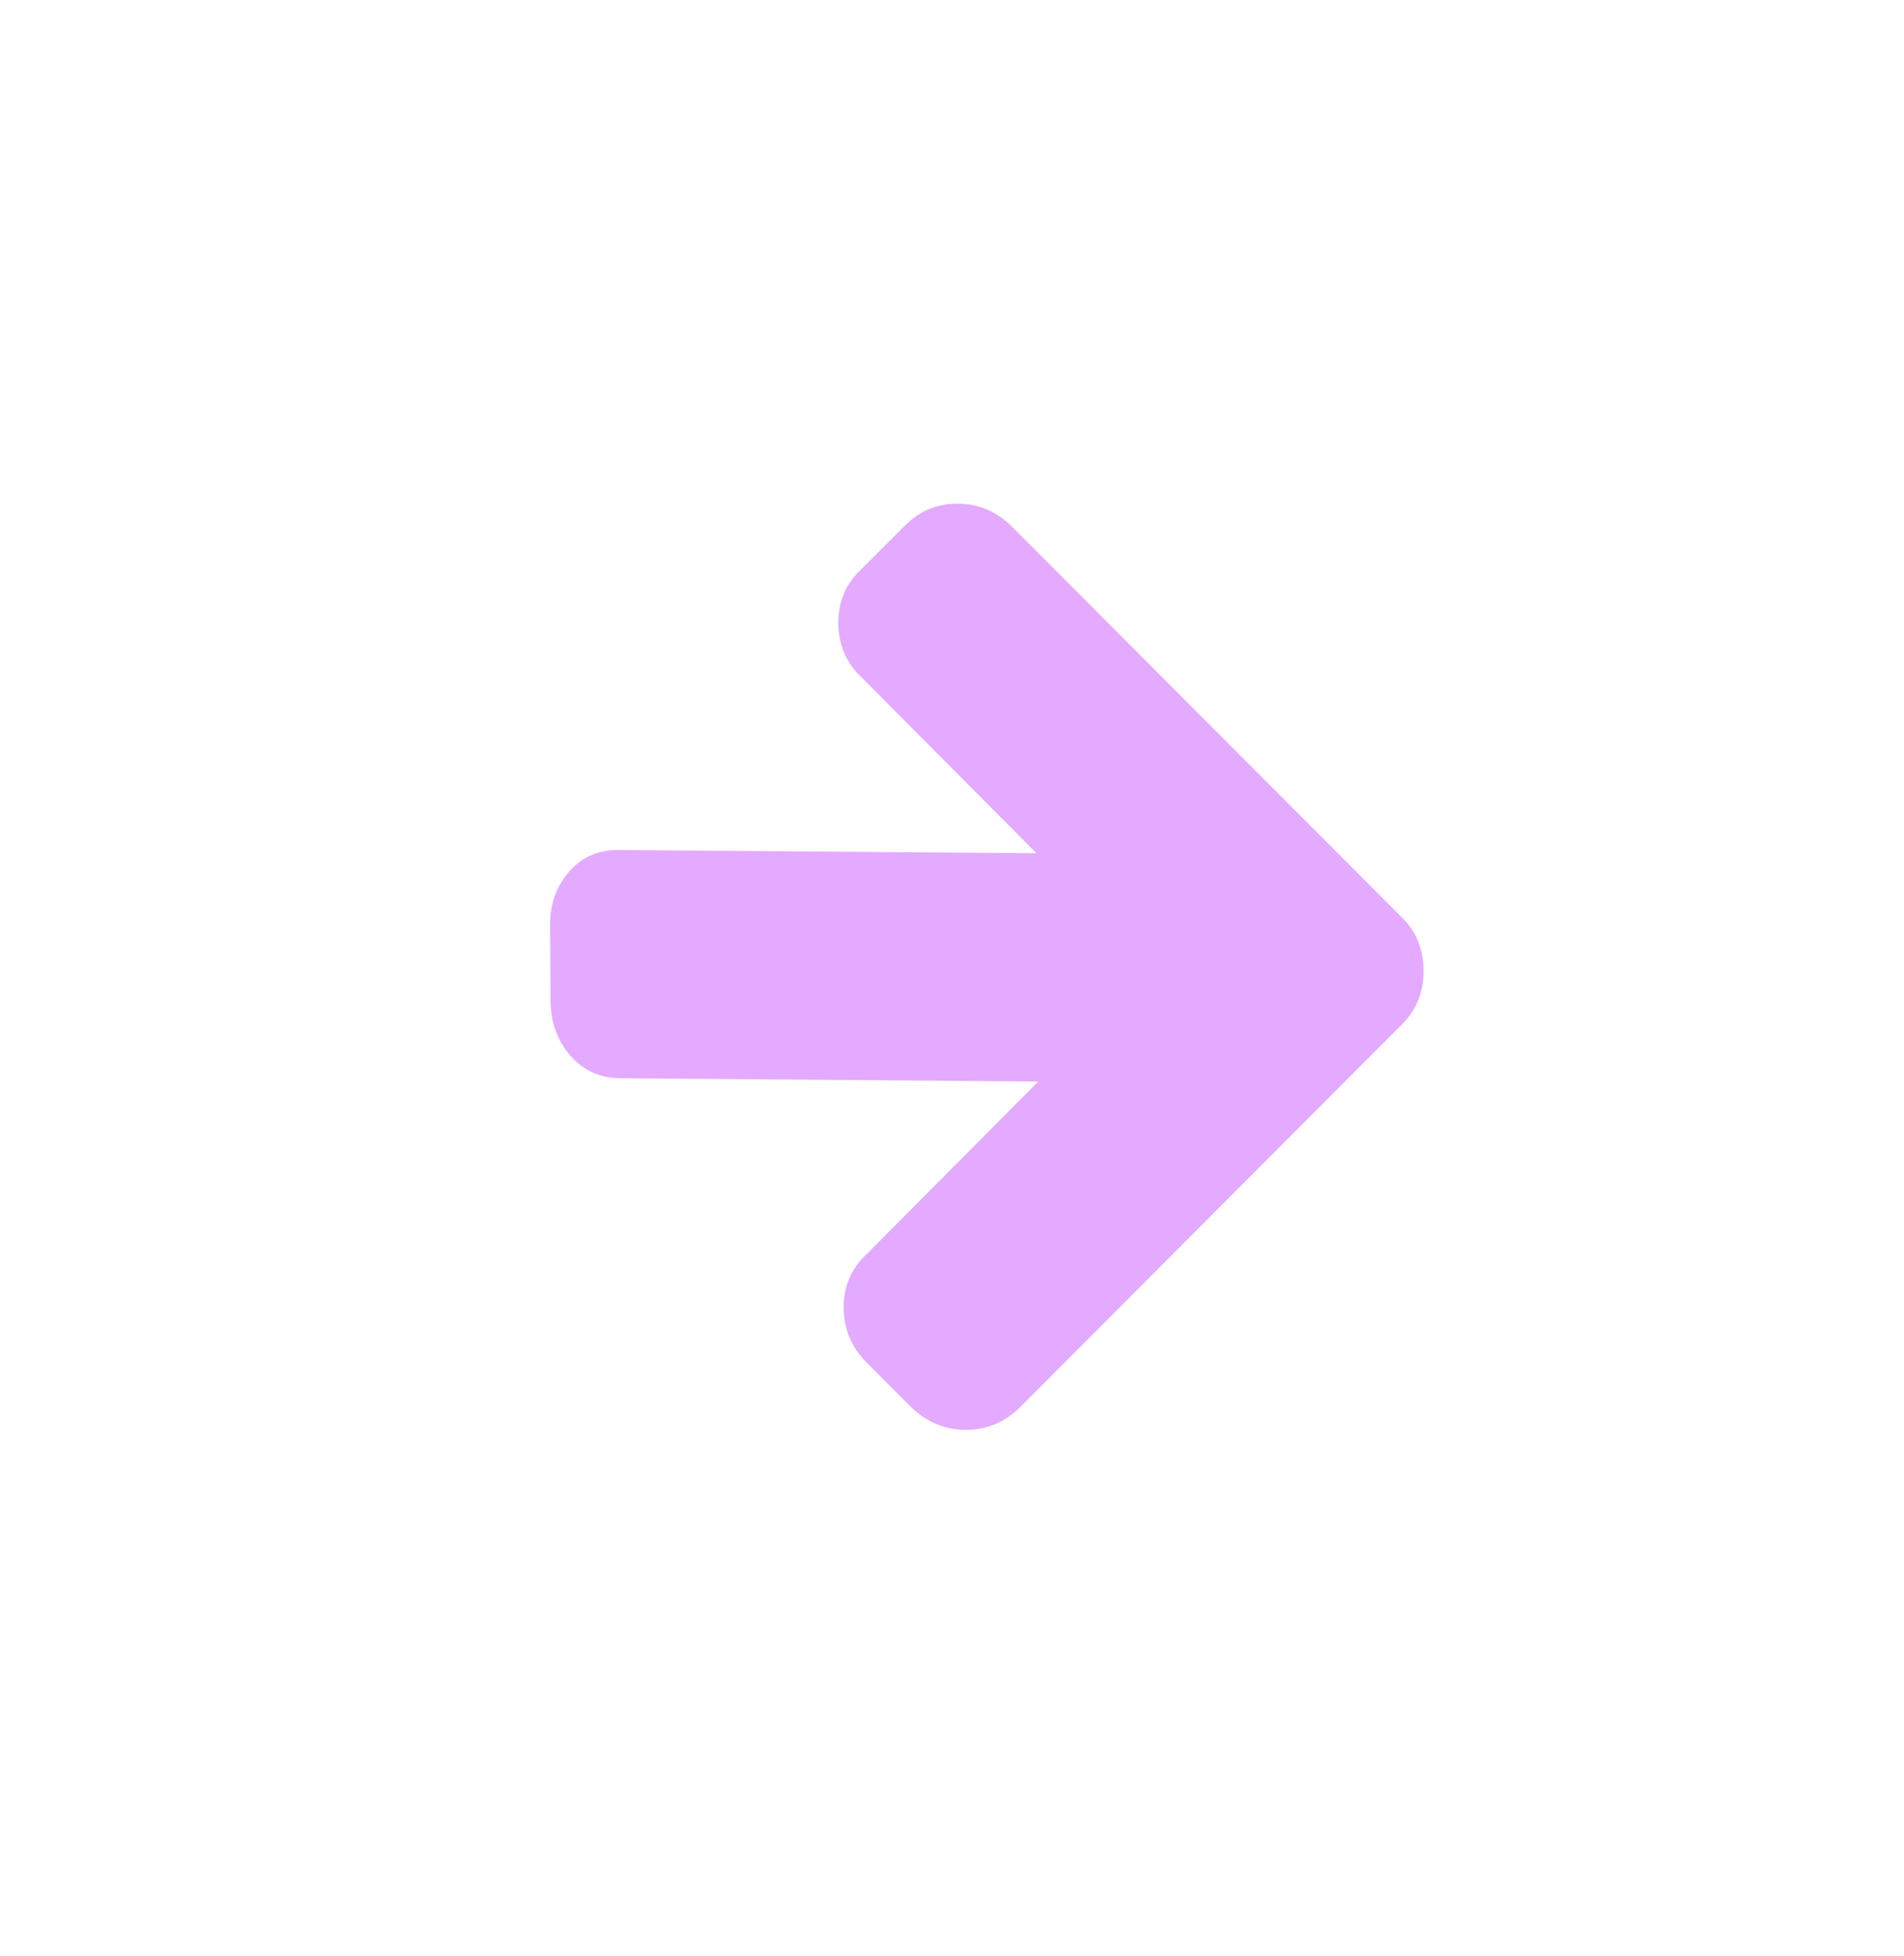 <svg width="37" height="38" viewBox="0 0 37 38" fill="none" xmlns="http://www.w3.org/2000/svg">
<g clip-path="url(#clip0_1020_1956)">
<path d="M18.754 27.784C18.362 27.781 18.015 27.636 17.713 27.349L16.842 26.476C16.547 26.181 16.399 25.829 16.395 25.421C16.392 25.005 16.535 24.66 16.825 24.385L20.176 21.015L12.061 20.951C11.661 20.948 11.335 20.801 11.083 20.511C10.831 20.22 10.704 19.87 10.7 19.462L10.689 17.984C10.686 17.575 10.808 17.228 11.055 16.941C11.303 16.654 11.626 16.512 12.026 16.516L20.142 16.579L16.737 13.156C16.443 12.877 16.294 12.529 16.291 12.113C16.288 11.698 16.431 11.352 16.721 11.077L17.579 10.218C17.869 9.927 18.213 9.784 18.613 9.787C19.02 9.79 19.371 9.939 19.665 10.234L27.229 17.813C27.515 18.085 27.66 18.433 27.664 18.856C27.667 19.272 27.528 19.621 27.245 19.904L19.8 27.365C19.502 27.648 19.154 27.788 18.754 27.784Z" fill="#E3AAFF"/>
</g>
<defs>
<clipPath id="clip0_1020_1956">
<rect width="26" height="25" fill="white" transform="translate(18.615 0.969) rotate(45)"/>
</clipPath>
</defs>
</svg>
